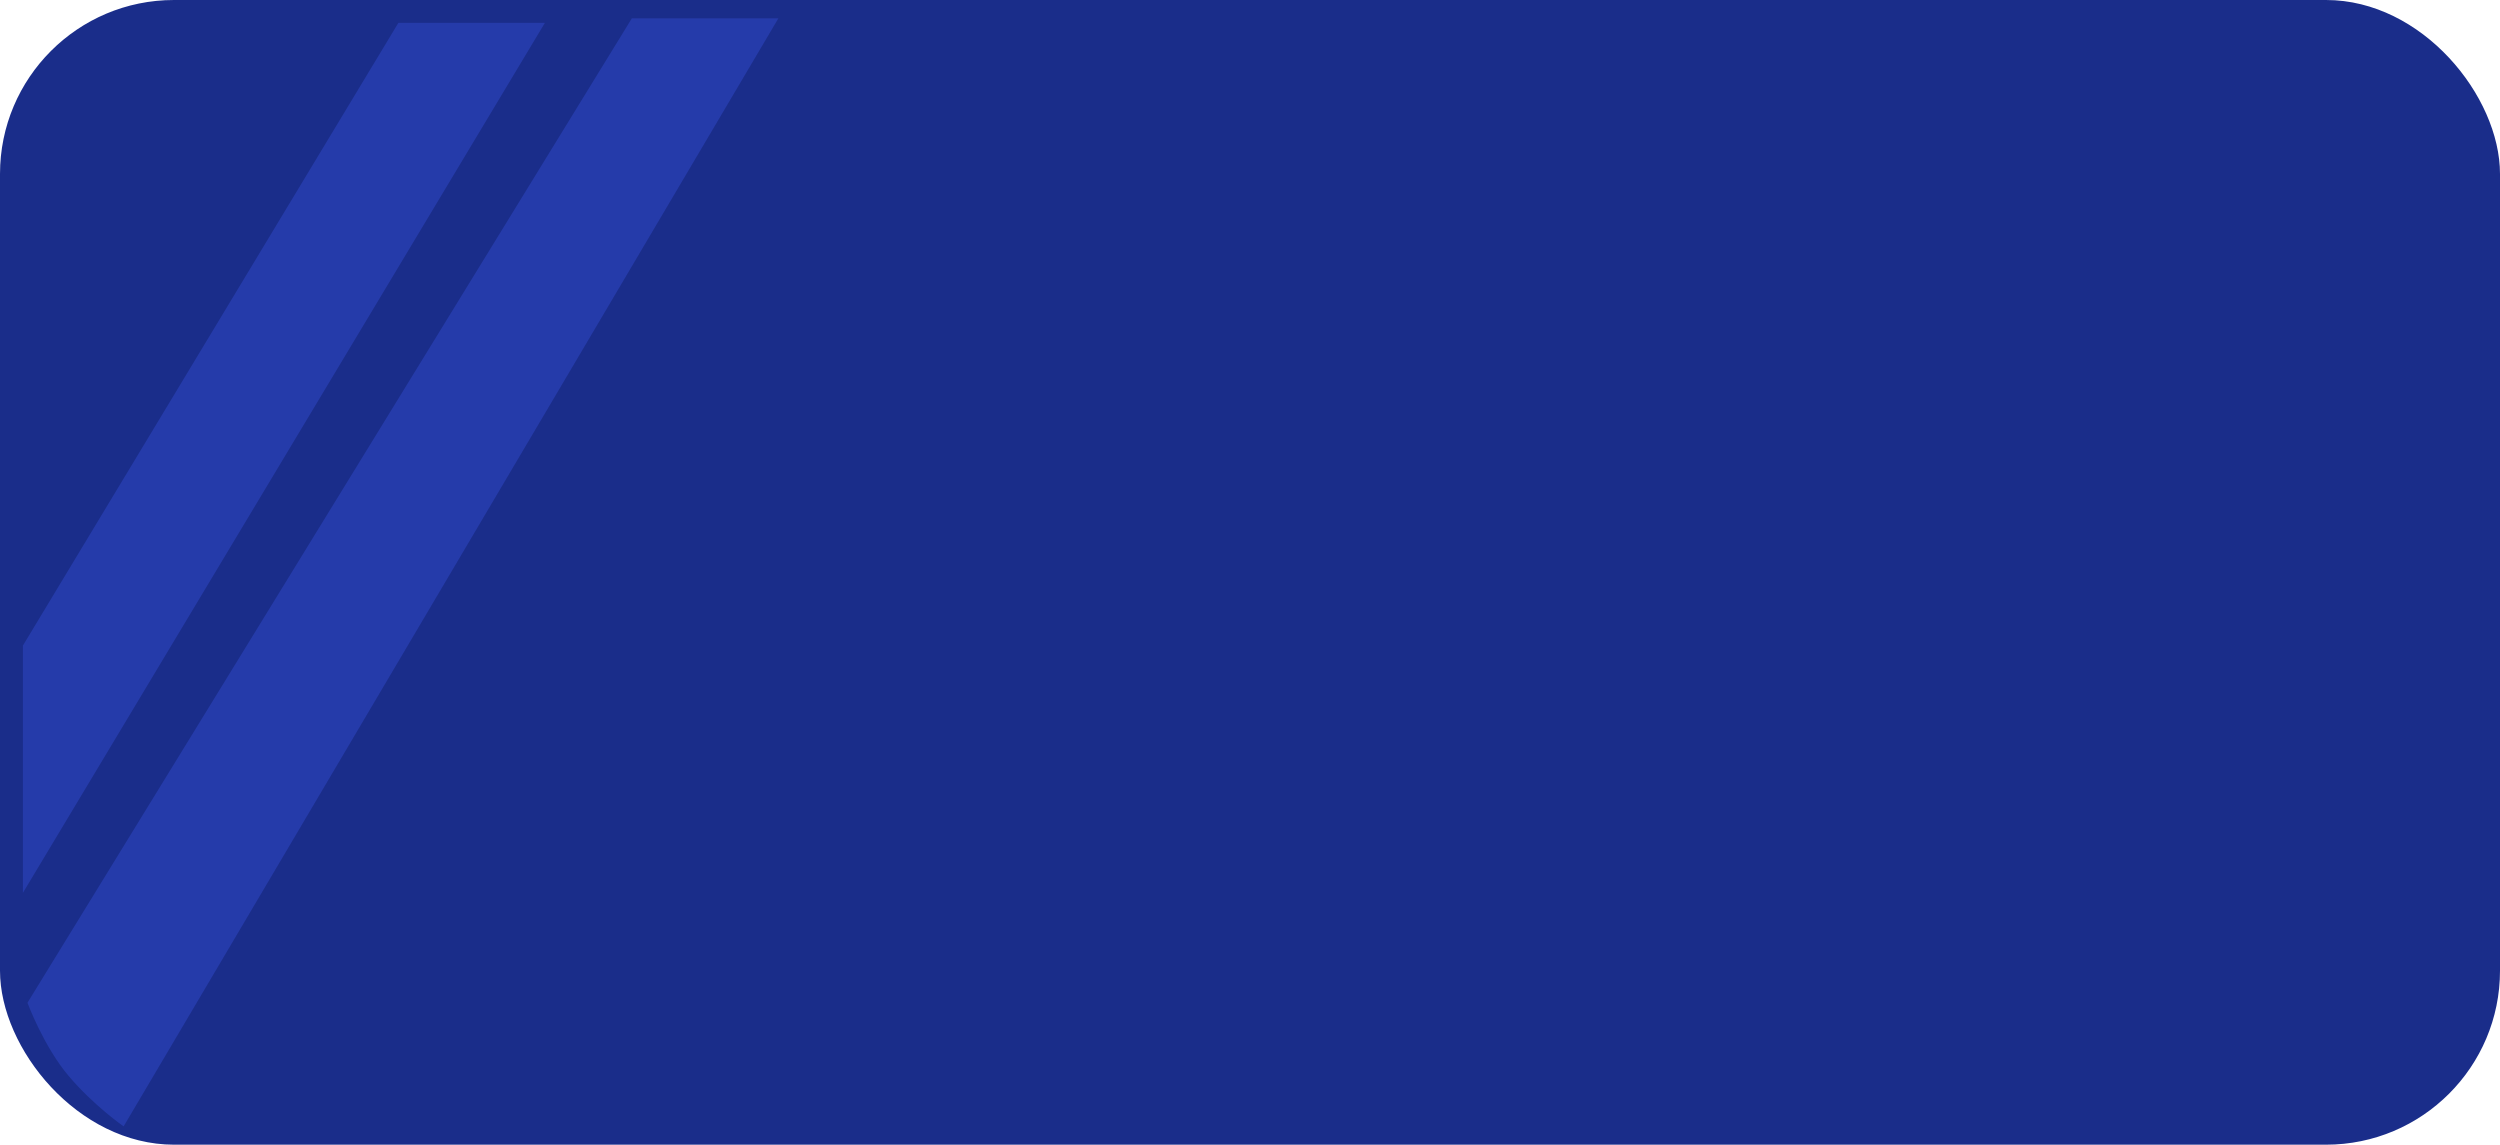 <svg width="273" height="125" viewBox="0 0 273 125" fill="none" xmlns="http://www.w3.org/2000/svg">
<rect width="273" height="125" rx="19" fill="#1A2D8A"/>
<path d="M3 109.5L69 2H85L13.5 123C13.5 123 10.25 120.75 7.5 117.5C4.75 114.25 3 109.5 3 109.5Z" fill="#253BAA"/>
<path d="M2.5 70.5L43.5 2.5H59.5L2.5 97.5V70.5Z" fill="#253BAA"/>
</svg>

